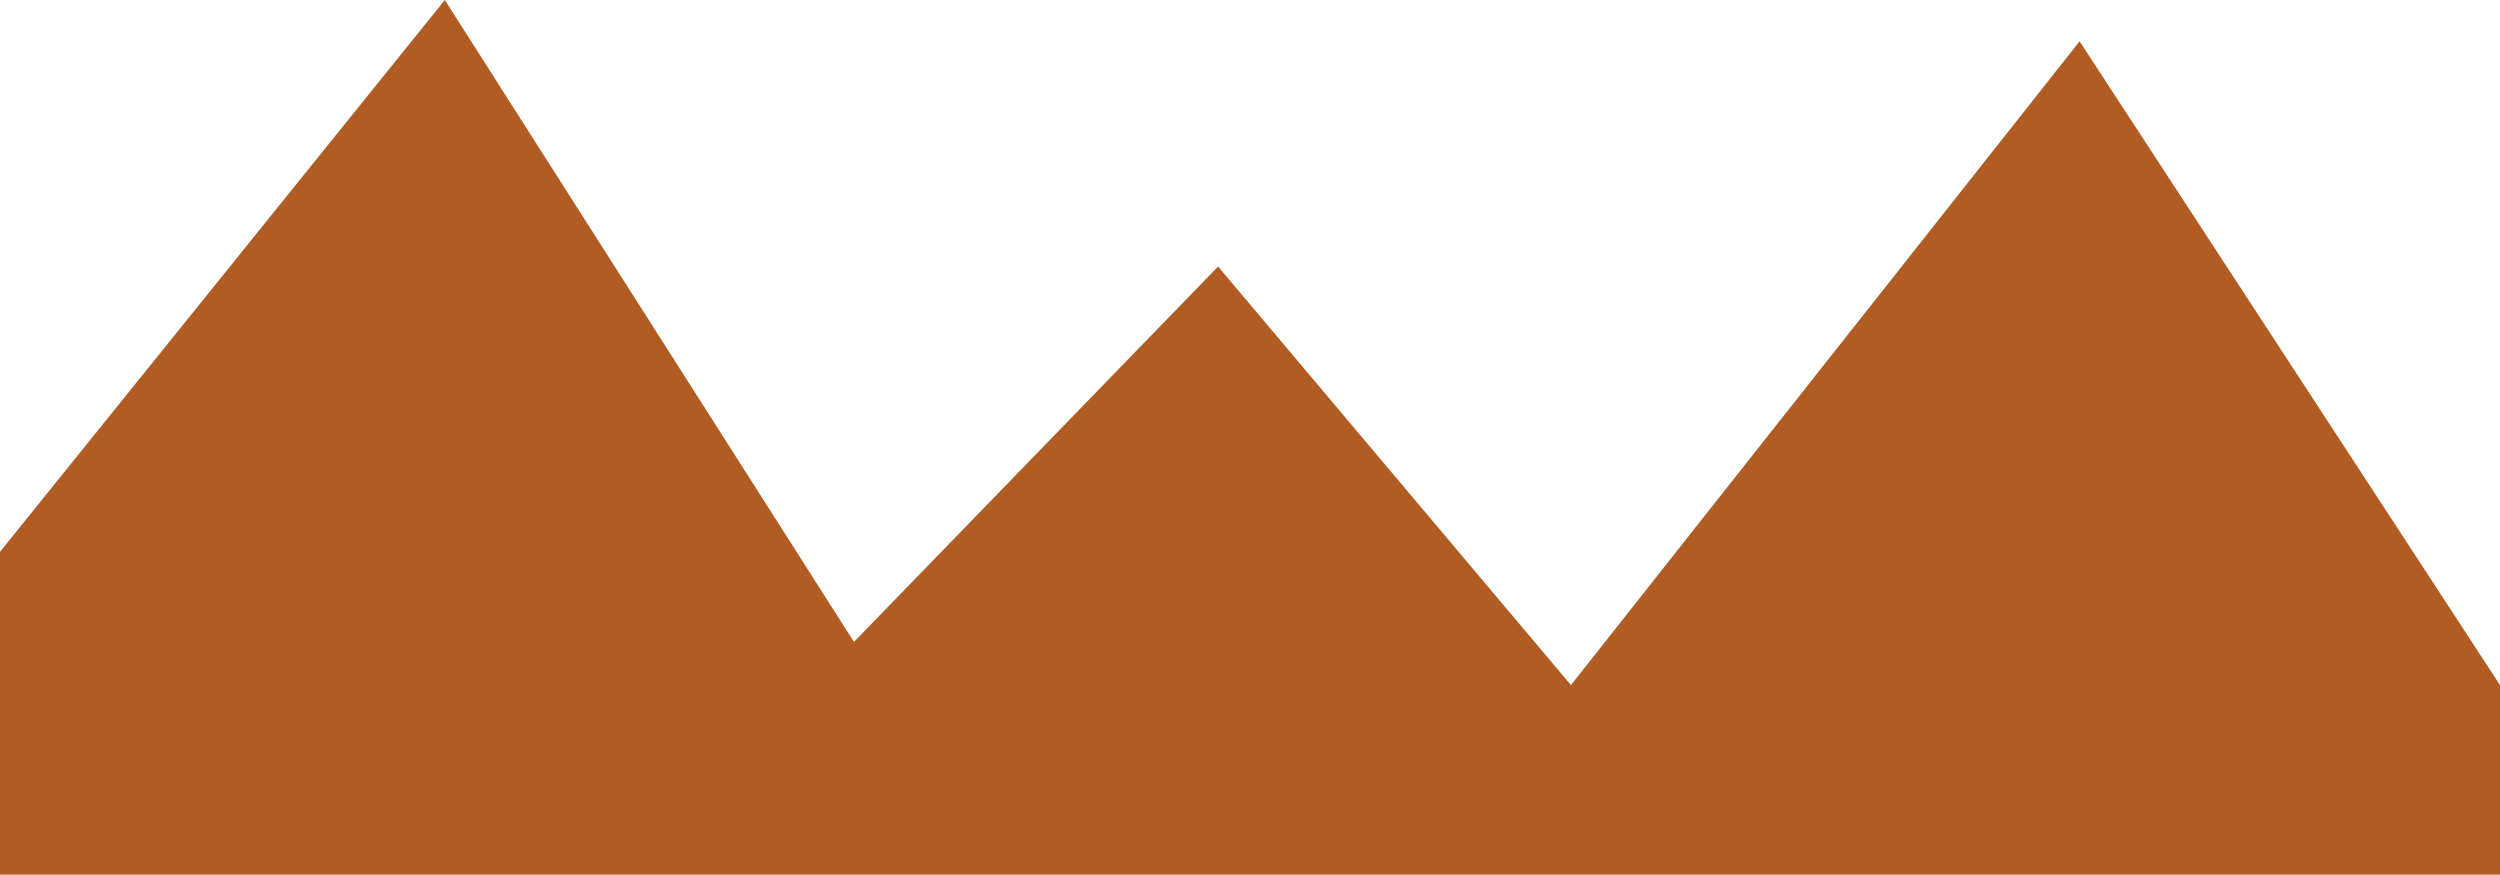 <svg width="666" height="233" viewBox="0 0 666 233" fill="none" xmlns="http://www.w3.org/2000/svg">
<path d="M0 147L118.5 0L227.5 171L324.5 71L418.5 182.5L554 11L666 182.5V233H0V147Z" fill="#B15C23"/>
</svg>

